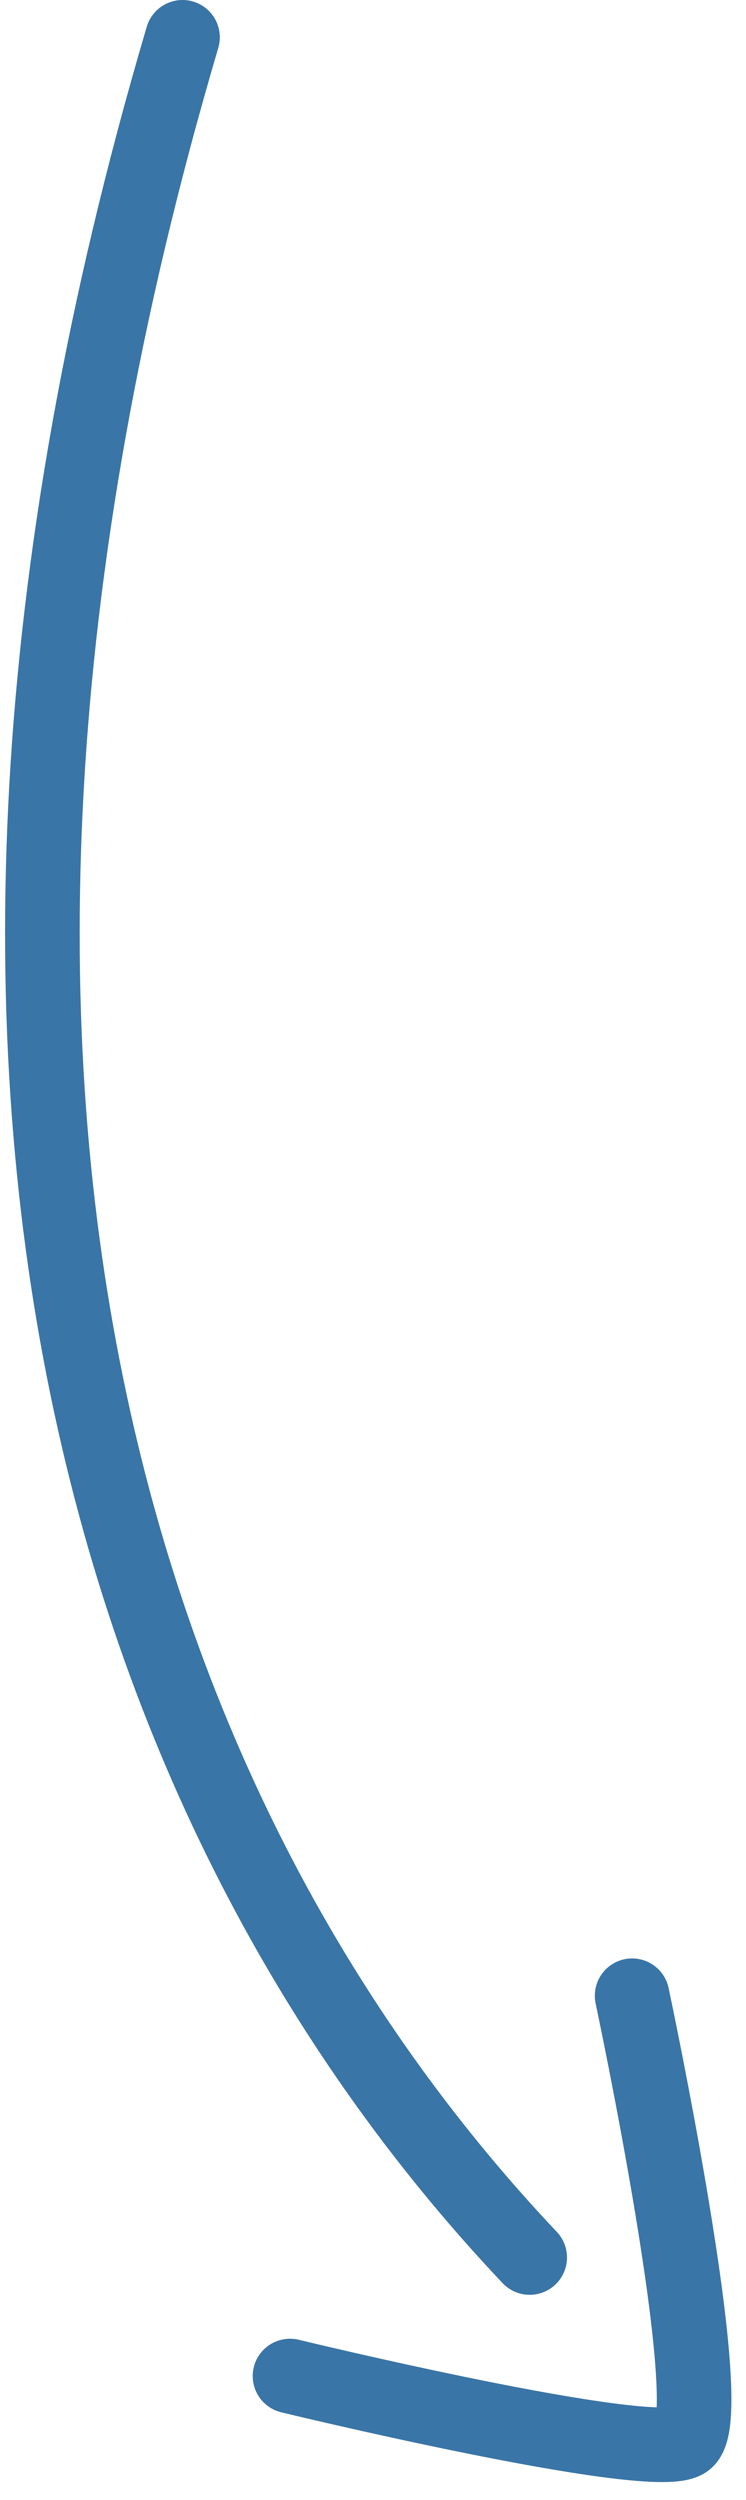 <svg width="20" height="67" viewBox="0 0 20 67" fill="none" xmlns="http://www.w3.org/2000/svg">
<path d="M4.893 1C-3.748 30.276 3.852 49.558 14.201 60.501M16.947 53.486C16.947 53.486 19.363 64.852 18.369 65.428C17.375 66.004 7.775 63.678 7.775 63.678" stroke="#3975A6" stroke-width="2" stroke-linecap="round" stroke-linejoin="round"/>
</svg>
